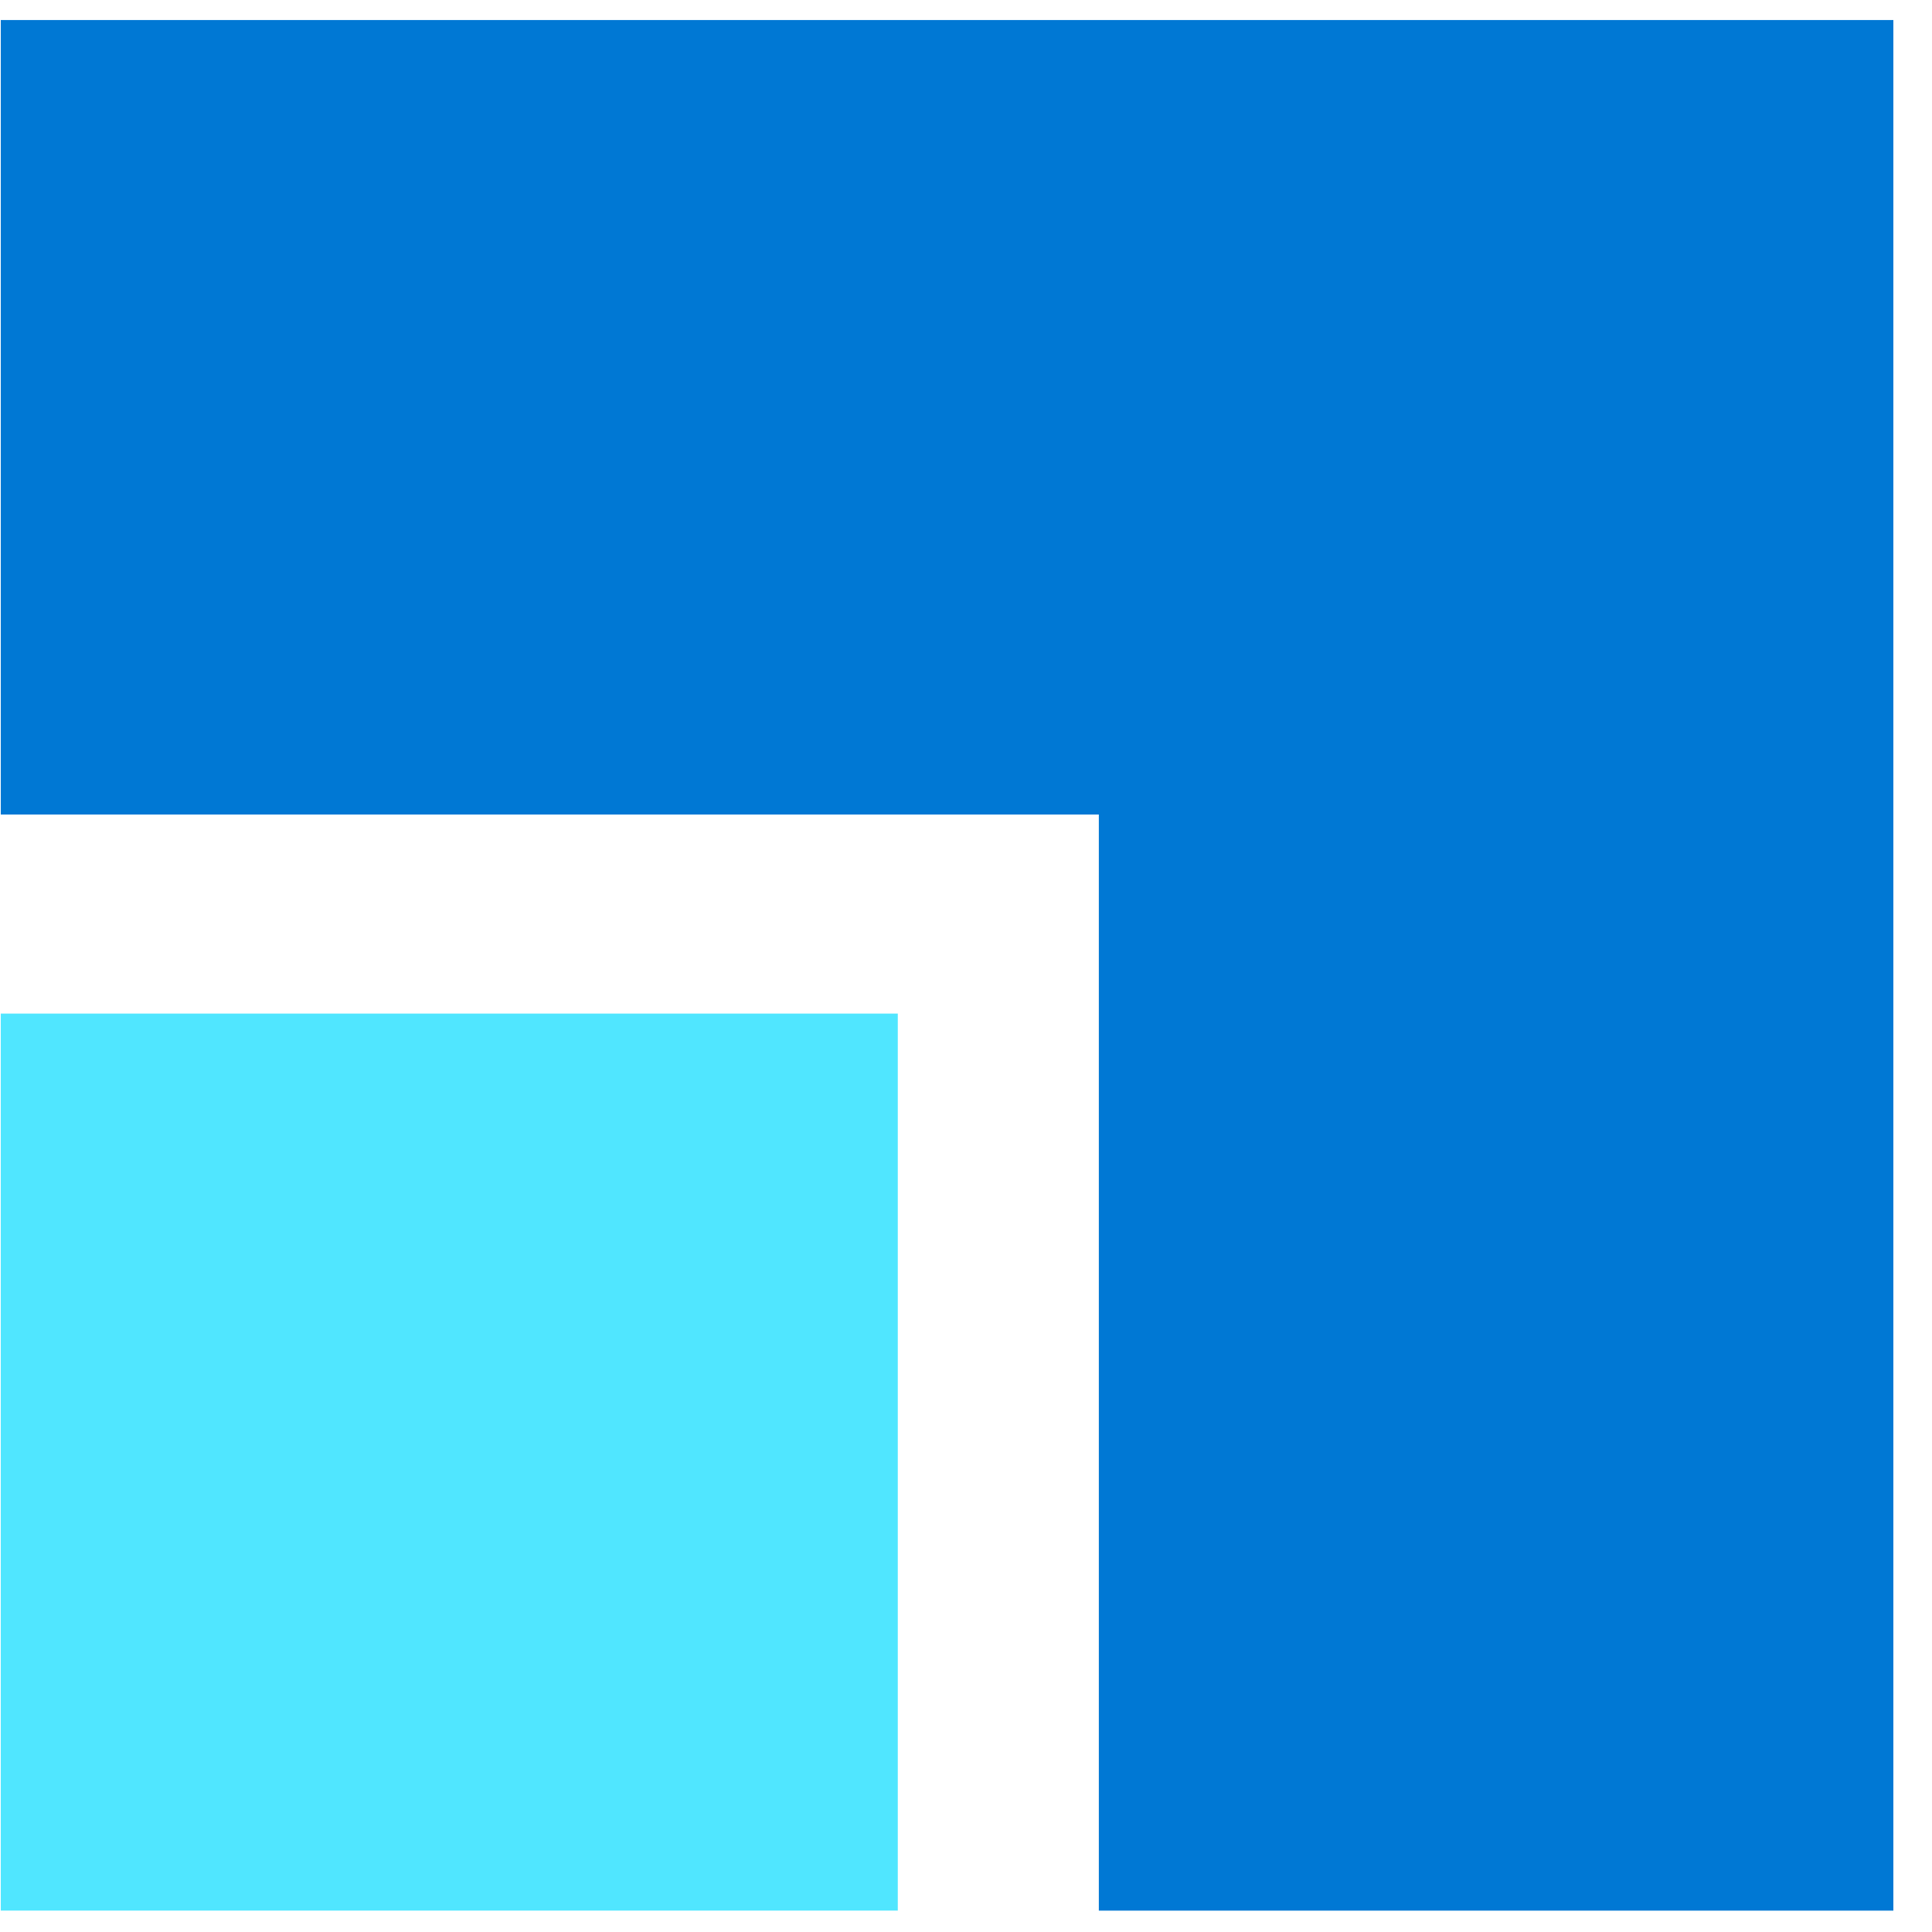 <svg data-slug-id="scale03" viewBox="0 0 49 49" xmlns="http://www.w3.org/2000/svg">
<path d="M0.02 48.457H22.77V25.707H0.02V48.457Z" fill="#50E6FF"/>
<path d="M47.669 0.508H27.869H0.02V20.658H27.869V48.458H48.02V0.508H47.669Z" fill="#0078D4"/>
</svg>
